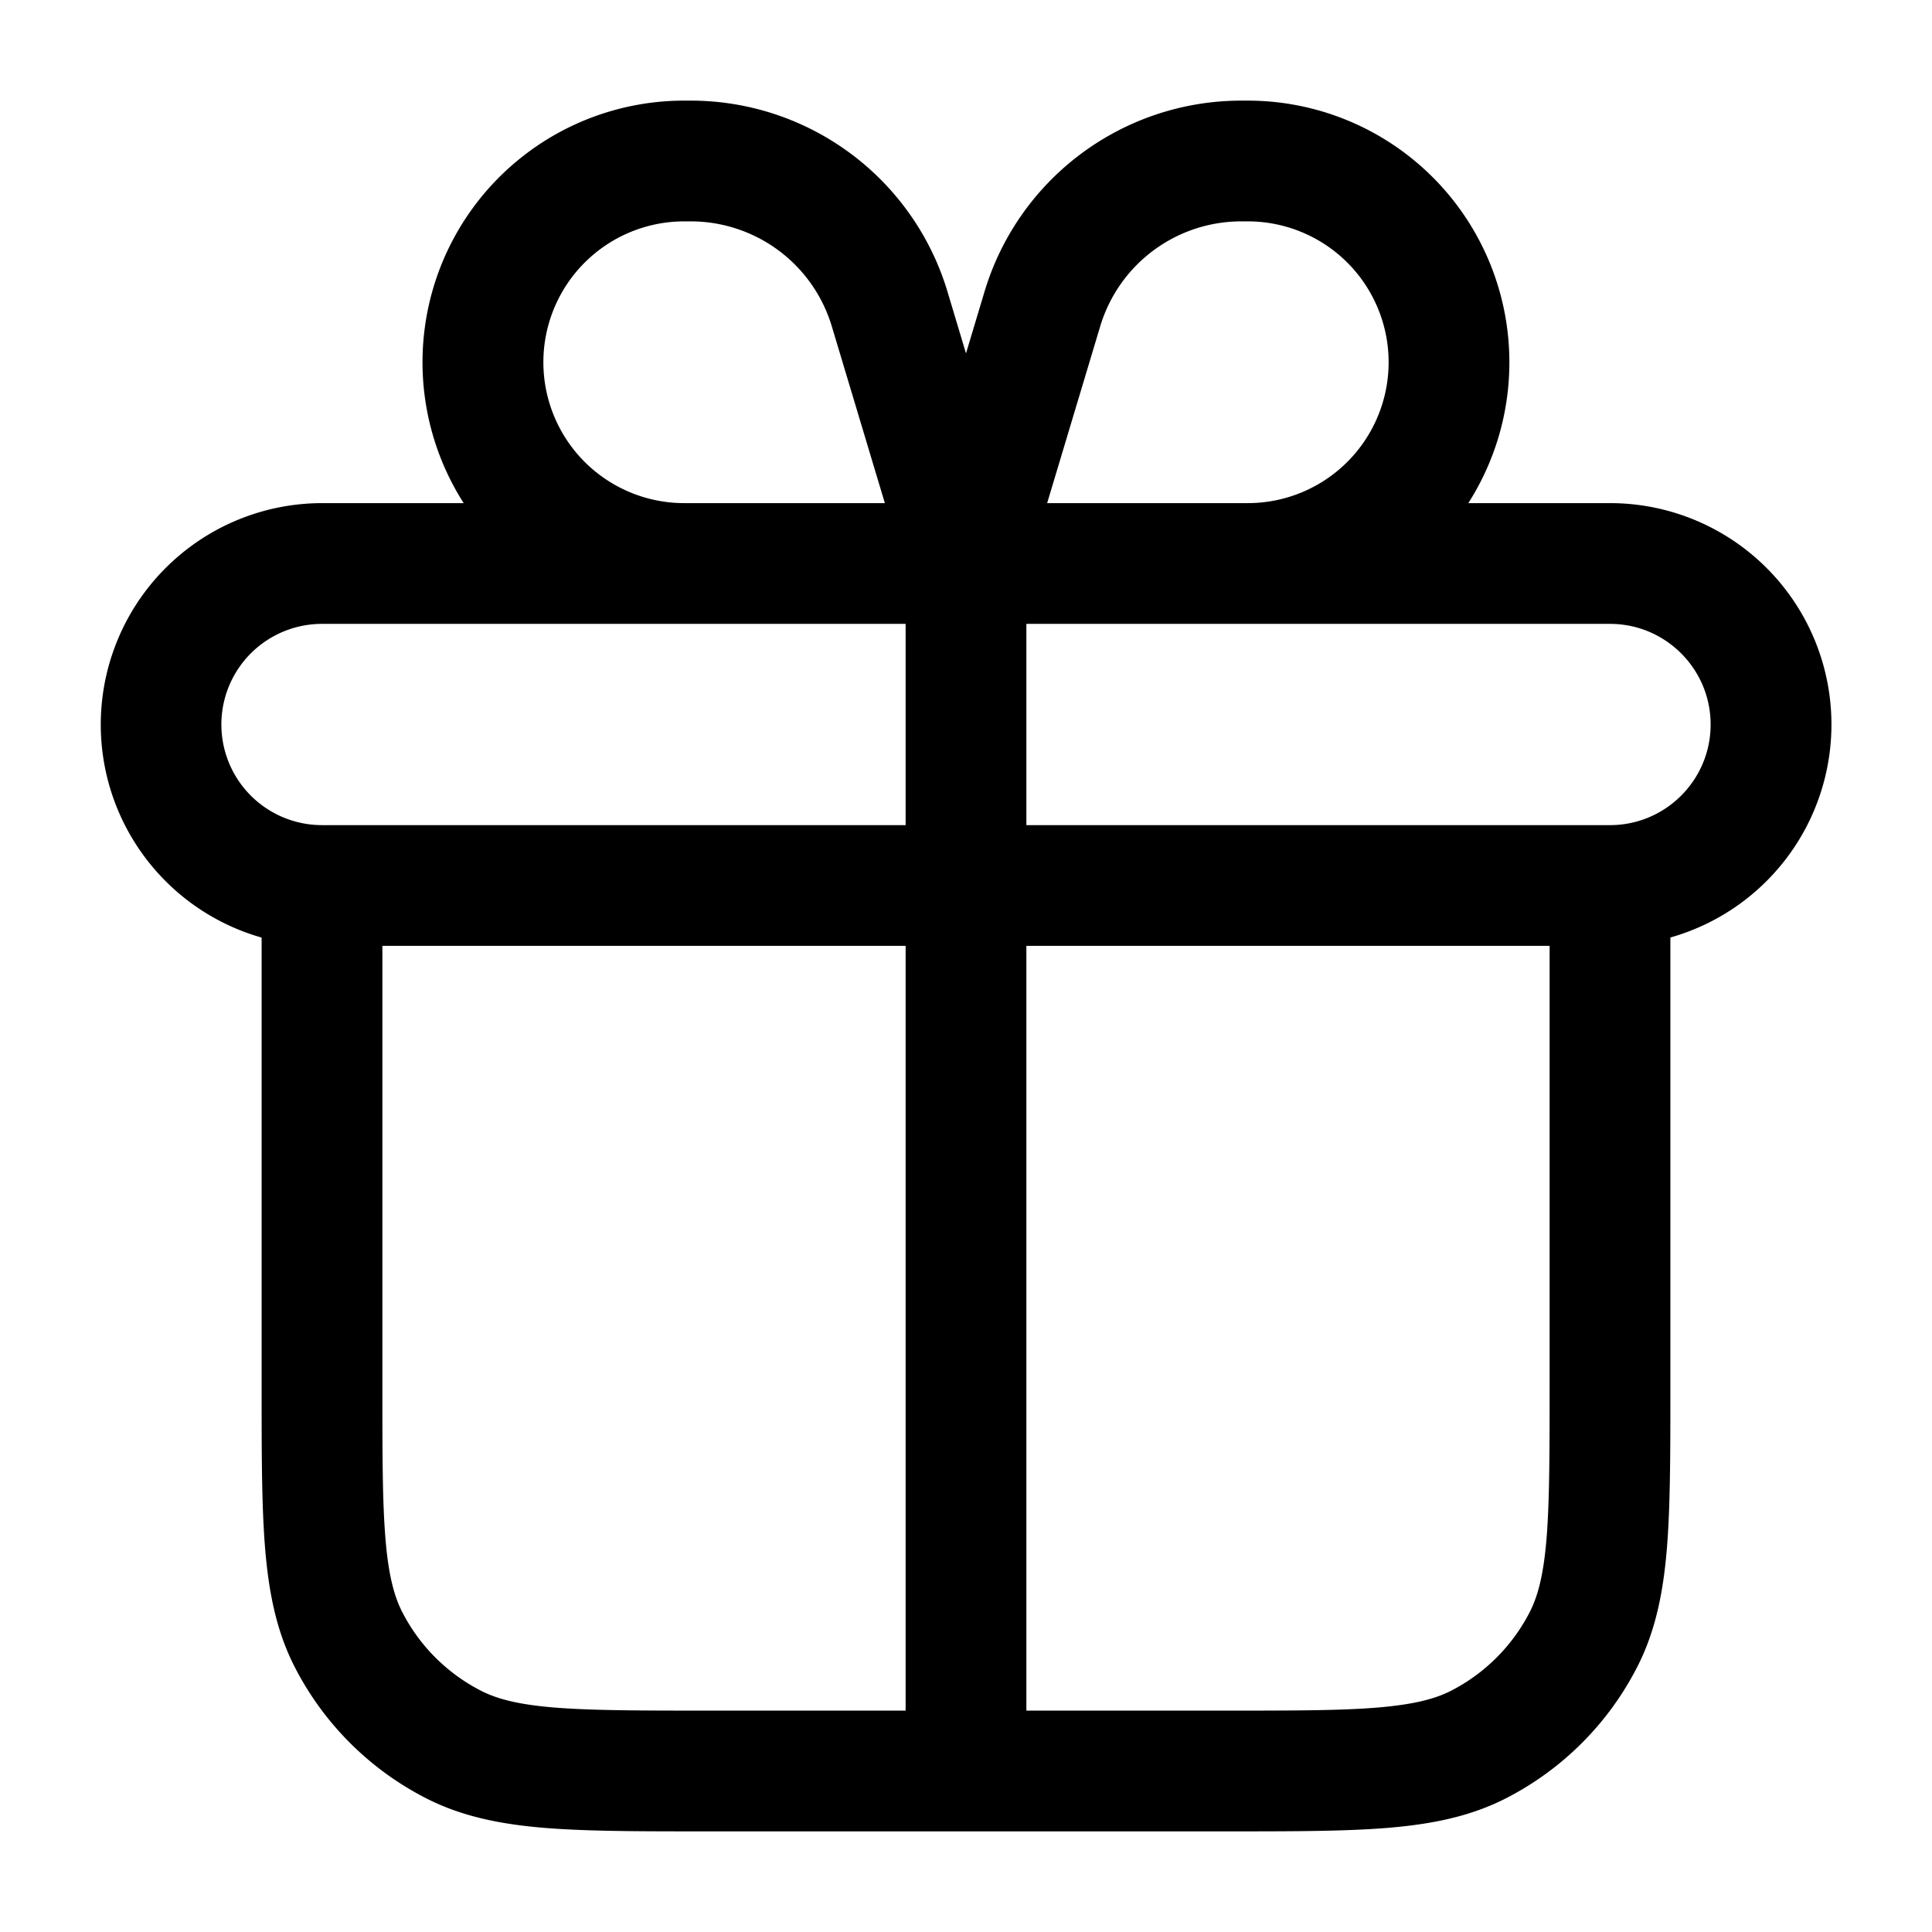 <svg xmlns="http://www.w3.org/2000/svg" width="24" height="24" fill="currentColor" viewBox="0 0 24 24">
  <path fill-rule="evenodd" d="M15.5 2.75a1.75 1.75 0 110 3.5h-2.492l.659-2.196A1.83 1.83 0 0115.42 2.75h.08zm3.25 1.75c0 .644-.188 1.245-.51 1.75H20a2.75 2.75 0 01.75 5.396v5.586c0 .813 0 1.469-.043 2-.045.546-.14 1.026-.366 1.47a3.75 3.75 0 01-1.639 1.64c-.444.226-.924.32-1.47.365-.531.043-1.187.043-2 .043H8.768c-.813 0-1.469 0-2-.043-.546-.045-1.026-.14-1.47-.366a3.75 3.75 0 01-1.64-1.639c-.226-.444-.32-.924-.365-1.47-.043-.531-.043-1.187-.043-2v-5.585A2.751 2.751 0 014 6.25h1.76a3.25 3.25 0 012.74-5h.08a3.33 3.33 0 013.19 2.373l.23.767.23-.767a3.33 3.33 0 013.19-2.373h.08a3.25 3.25 0 013.25 3.25zm-14 7.25v5.45c0 .852 0 1.447.038 1.91.037.453.107.714.207.912.216.423.56.767.984.983.197.1.458.17.912.207.462.037 1.057.038 1.909.038h2.45v-9.5h-6.5zm8 0v9.5h2.45c.852 0 1.447 0 1.91-.038.453-.038.714-.107.912-.207.423-.216.767-.56.983-.983.1-.198.17-.459.207-.913.037-.462.038-1.057.038-1.909v-5.45h-6.5zM21.25 9c0 .69-.56 1.25-1.25 1.25h-7.25v-2.5H20c.69 0 1.25.56 1.25 1.25zm-10 1.25v-2.5H4a1.25 1.25 0 000 2.5h7.25zm-.258-4l-.659-2.196A1.83 1.83 0 008.58 2.75H8.5a1.75 1.75 0 100 3.5h2.492z"/>
</svg>
